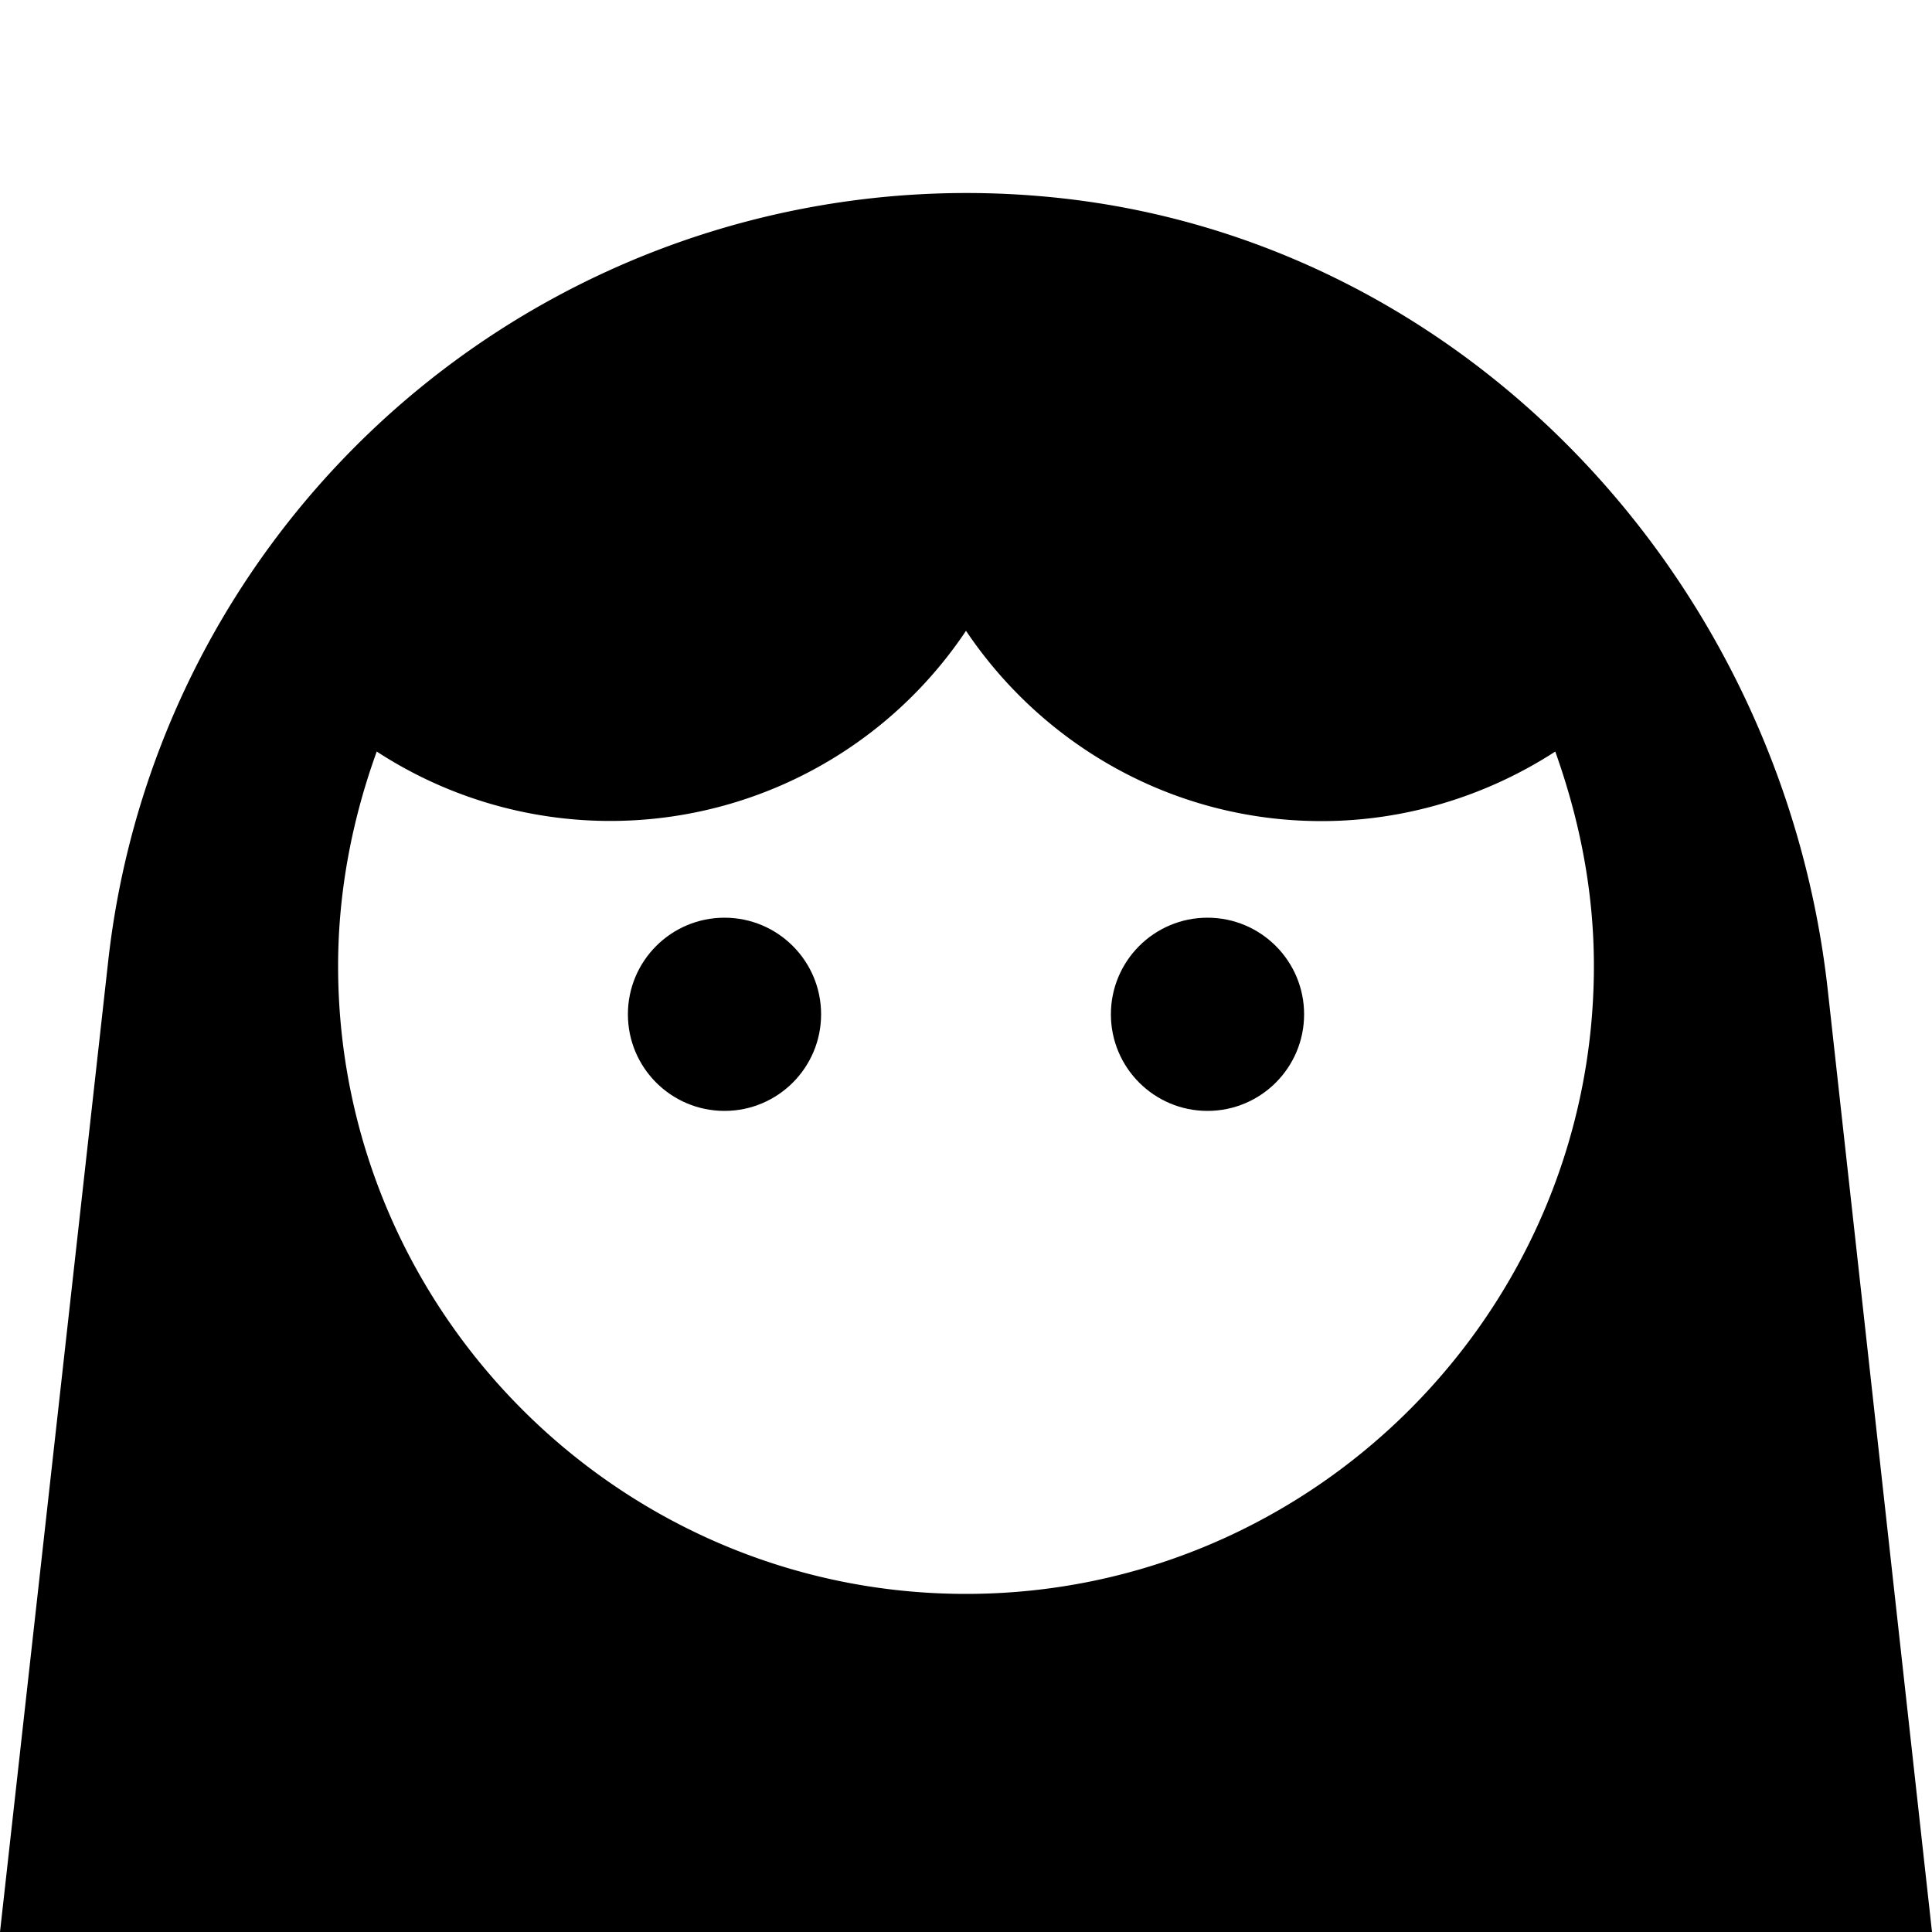 <svg xmlns="http://www.w3.org/2000/svg" width="20" height="20" viewBox="0 0 20 20"><circle cx="7.5" cy="10.5" r="1"/><circle cx="12.5" cy="10.5" r="1"/><path d="m20 20-1.08-9.76c-.48-4.3-3.85-7.85-8.16-8.21a8.94 8.94 0 0 0-9.64 7.92L0 20h20zM3.9 7.78A4.428 4.428 0 0 0 10 6.53c.8 1.19 2.15 1.97 3.68 1.97.87 0 1.71-.26 2.42-.72.25.7.4 1.44.4 2.22 0 3.58-2.92 6.5-6.5 6.5S3.5 13.58 3.5 10c0-.78.15-1.53.4-2.22z"/></svg>